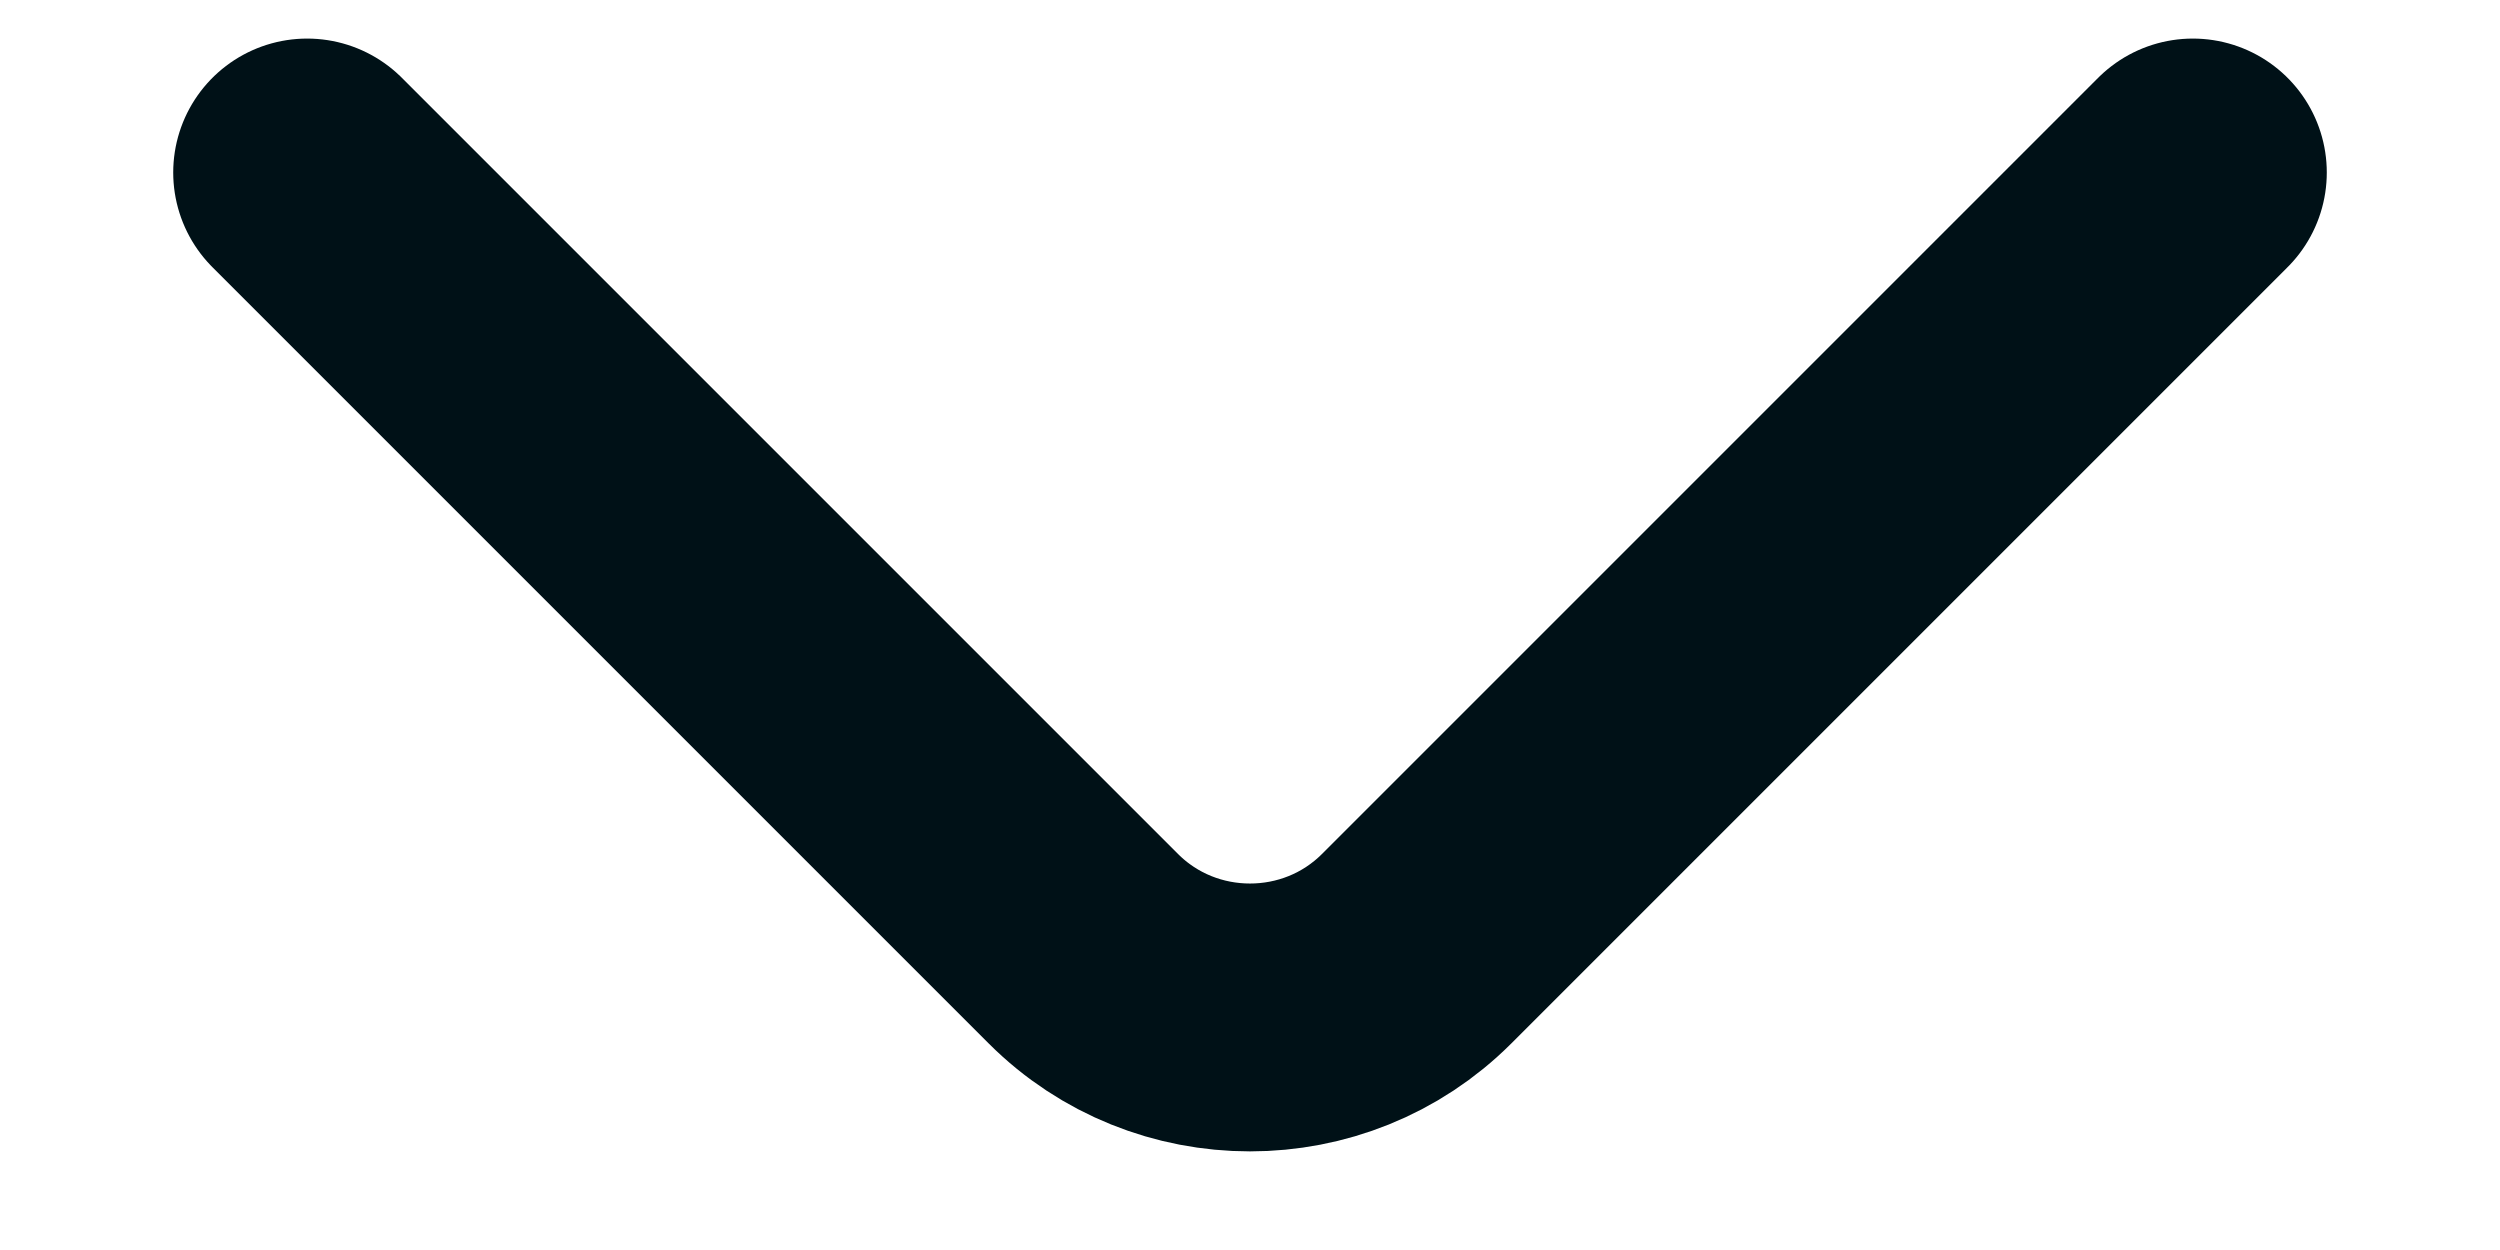 <svg width="14" height="7" viewBox="0 0 14 7" fill="none" xmlns="http://www.w3.org/2000/svg">
<path d="M12.28 0.966L7.933 5.313C7.42 5.826 6.58 5.826 6.067 5.313L1.72 0.966" stroke="#001117" stroke-width="1.5" stroke-miterlimit="10" stroke-linecap="round" stroke-linejoin="round"/>
</svg>
